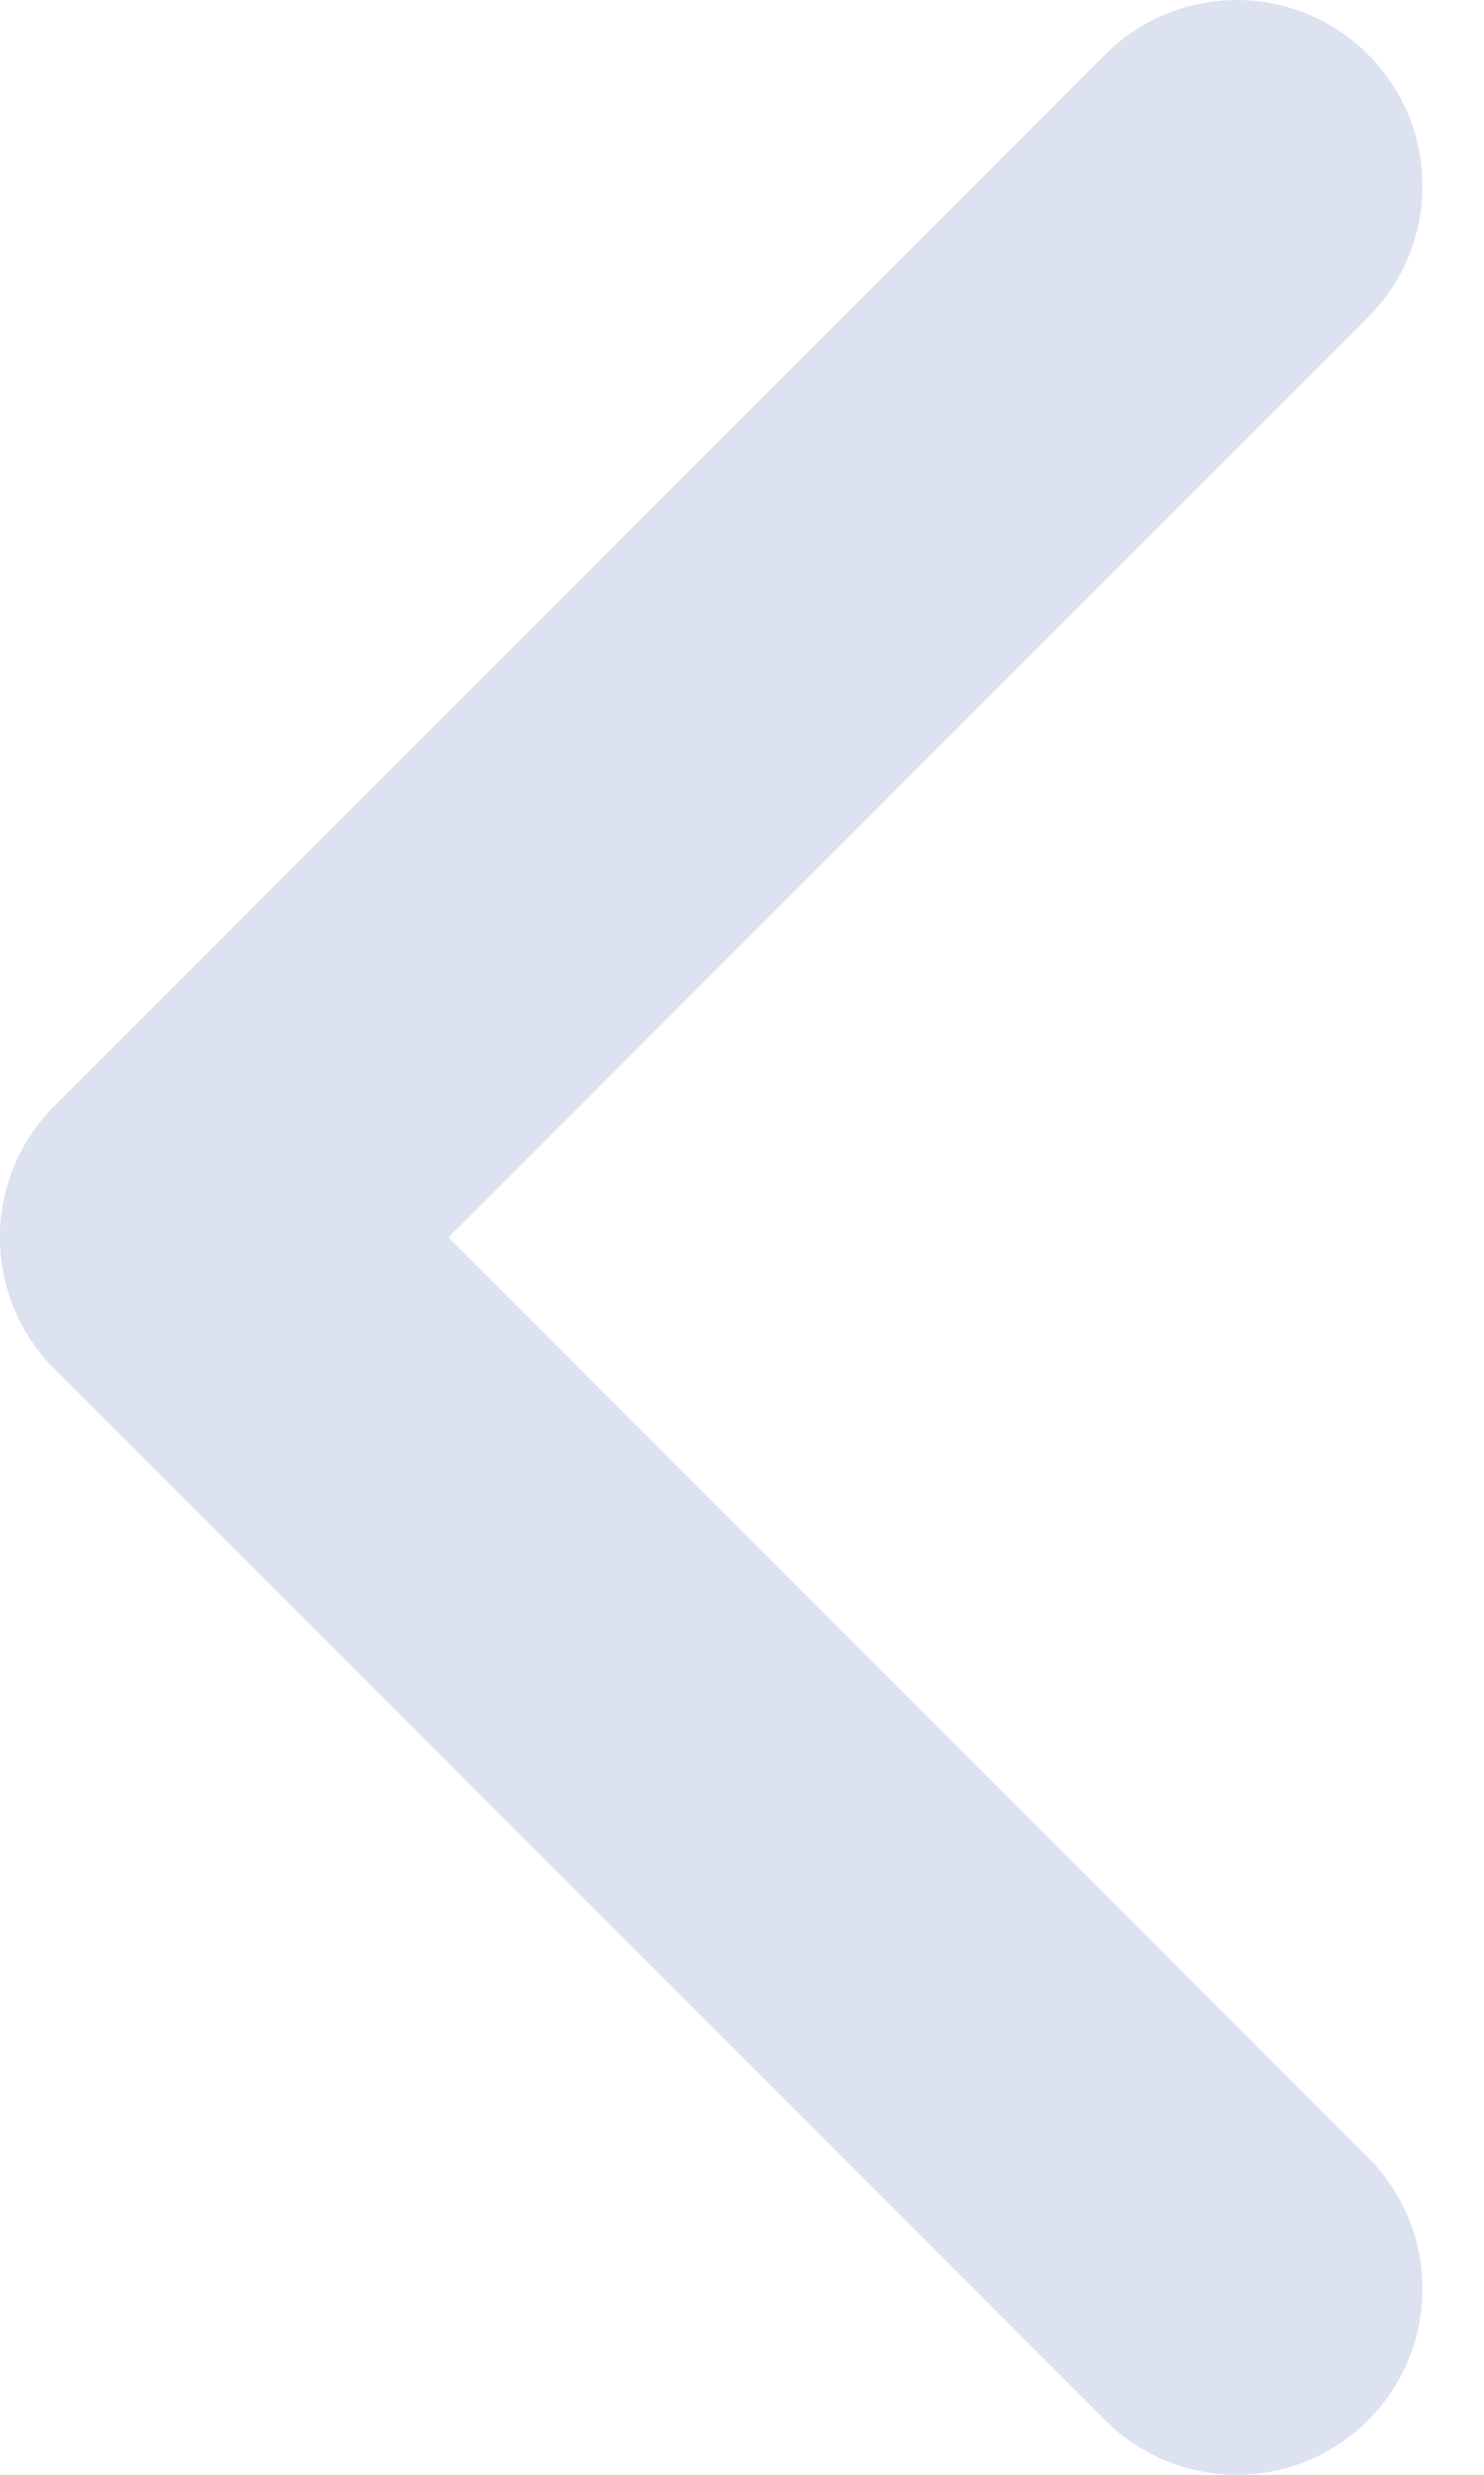 <svg width="24" height="40" viewBox="0 0 24 40" fill="none" xmlns="http://www.w3.org/2000/svg">
<path d="M22.124 0.88C20.951 -0.293 19.049 -0.293 17.875 0.88L0.88 17.876C-0.293 19.049 -0.293 20.951 0.88 22.124C2.053 23.298 3.956 23.298 5.129 22.124L22.124 5.129C23.298 3.956 23.298 2.053 22.124 0.88Z" fill="#DDE2F1"/>
<path d="M5.129 17.876C3.956 16.702 2.053 16.702 0.88 17.876C-0.293 19.049 -0.293 20.951 0.88 22.124L17.875 39.12C19.049 40.293 20.951 40.293 22.124 39.12C23.298 37.947 23.298 36.044 22.124 34.871L5.129 17.876Z" fill="#DDE2F1"/>
</svg>

